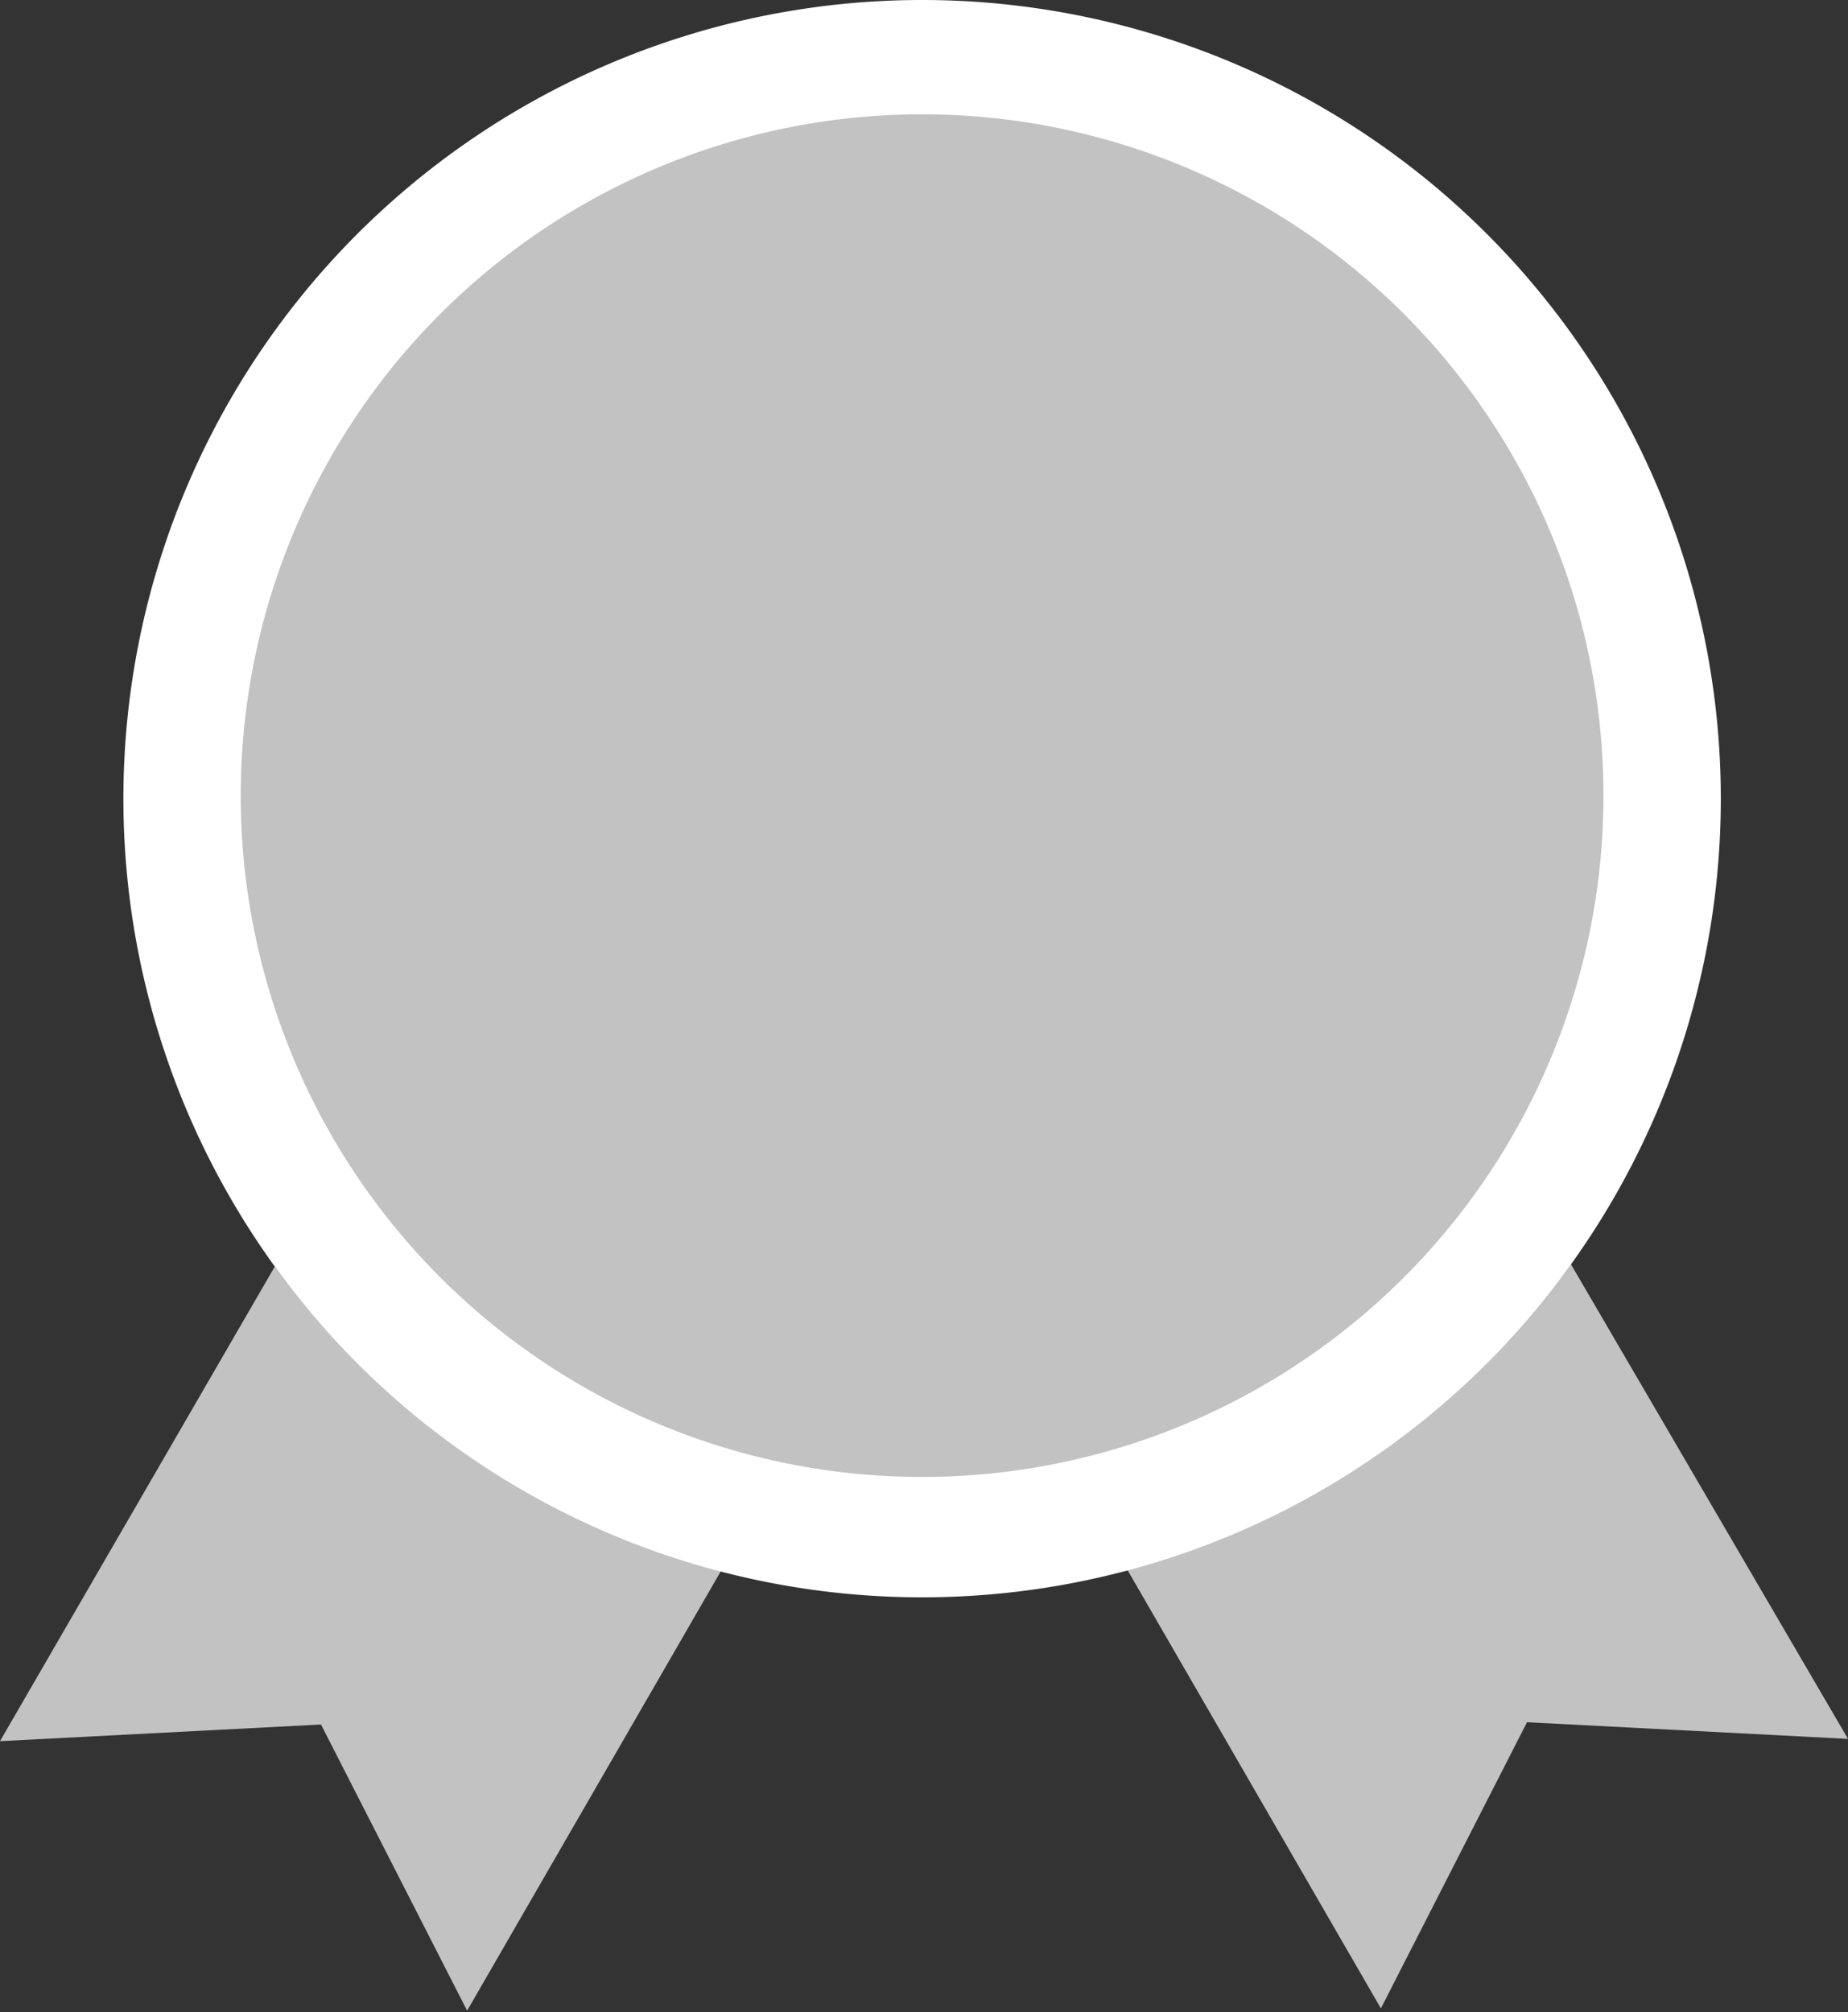 <svg xmlns="http://www.w3.org/2000/svg" viewBox="0 0 24.41 26.58">
  <rect x="0" y="0" width="24.41" height="26.58" fill="#333333" stroke="none"/>
  <path d="M3.63,16.73,0,23l4.24-.22,1.93,3.78,3.36-5.82A10.54,10.54,0,0,1,3.63,16.73Z" transform="translate(0 0)" fill="rgba(255,255,255,.7)"/>
  <path d="M20.75,16.7a10.55,10.55,0,0,1-5.88,4l3.37,5.83,1.93-3.78,4.24.22Z" transform="translate(0 0)" fill="rgba(255,255,255,.7)"/>
  <circle cx="12.38" cy="10.75" r="9.75" fill="rgba(255,255,255,.7)"/>
  <path d="M12.18,0A10.55,10.55,0,1,0,22.73,10.55,10.55,10.55,0,0,0,12.18,0Zm0,19.51a9,9,0,1,1,9-9A9,9,0,0,1,12.18,19.51Z" transform="translate(0 0)" fill="#fff"/>
</svg>

